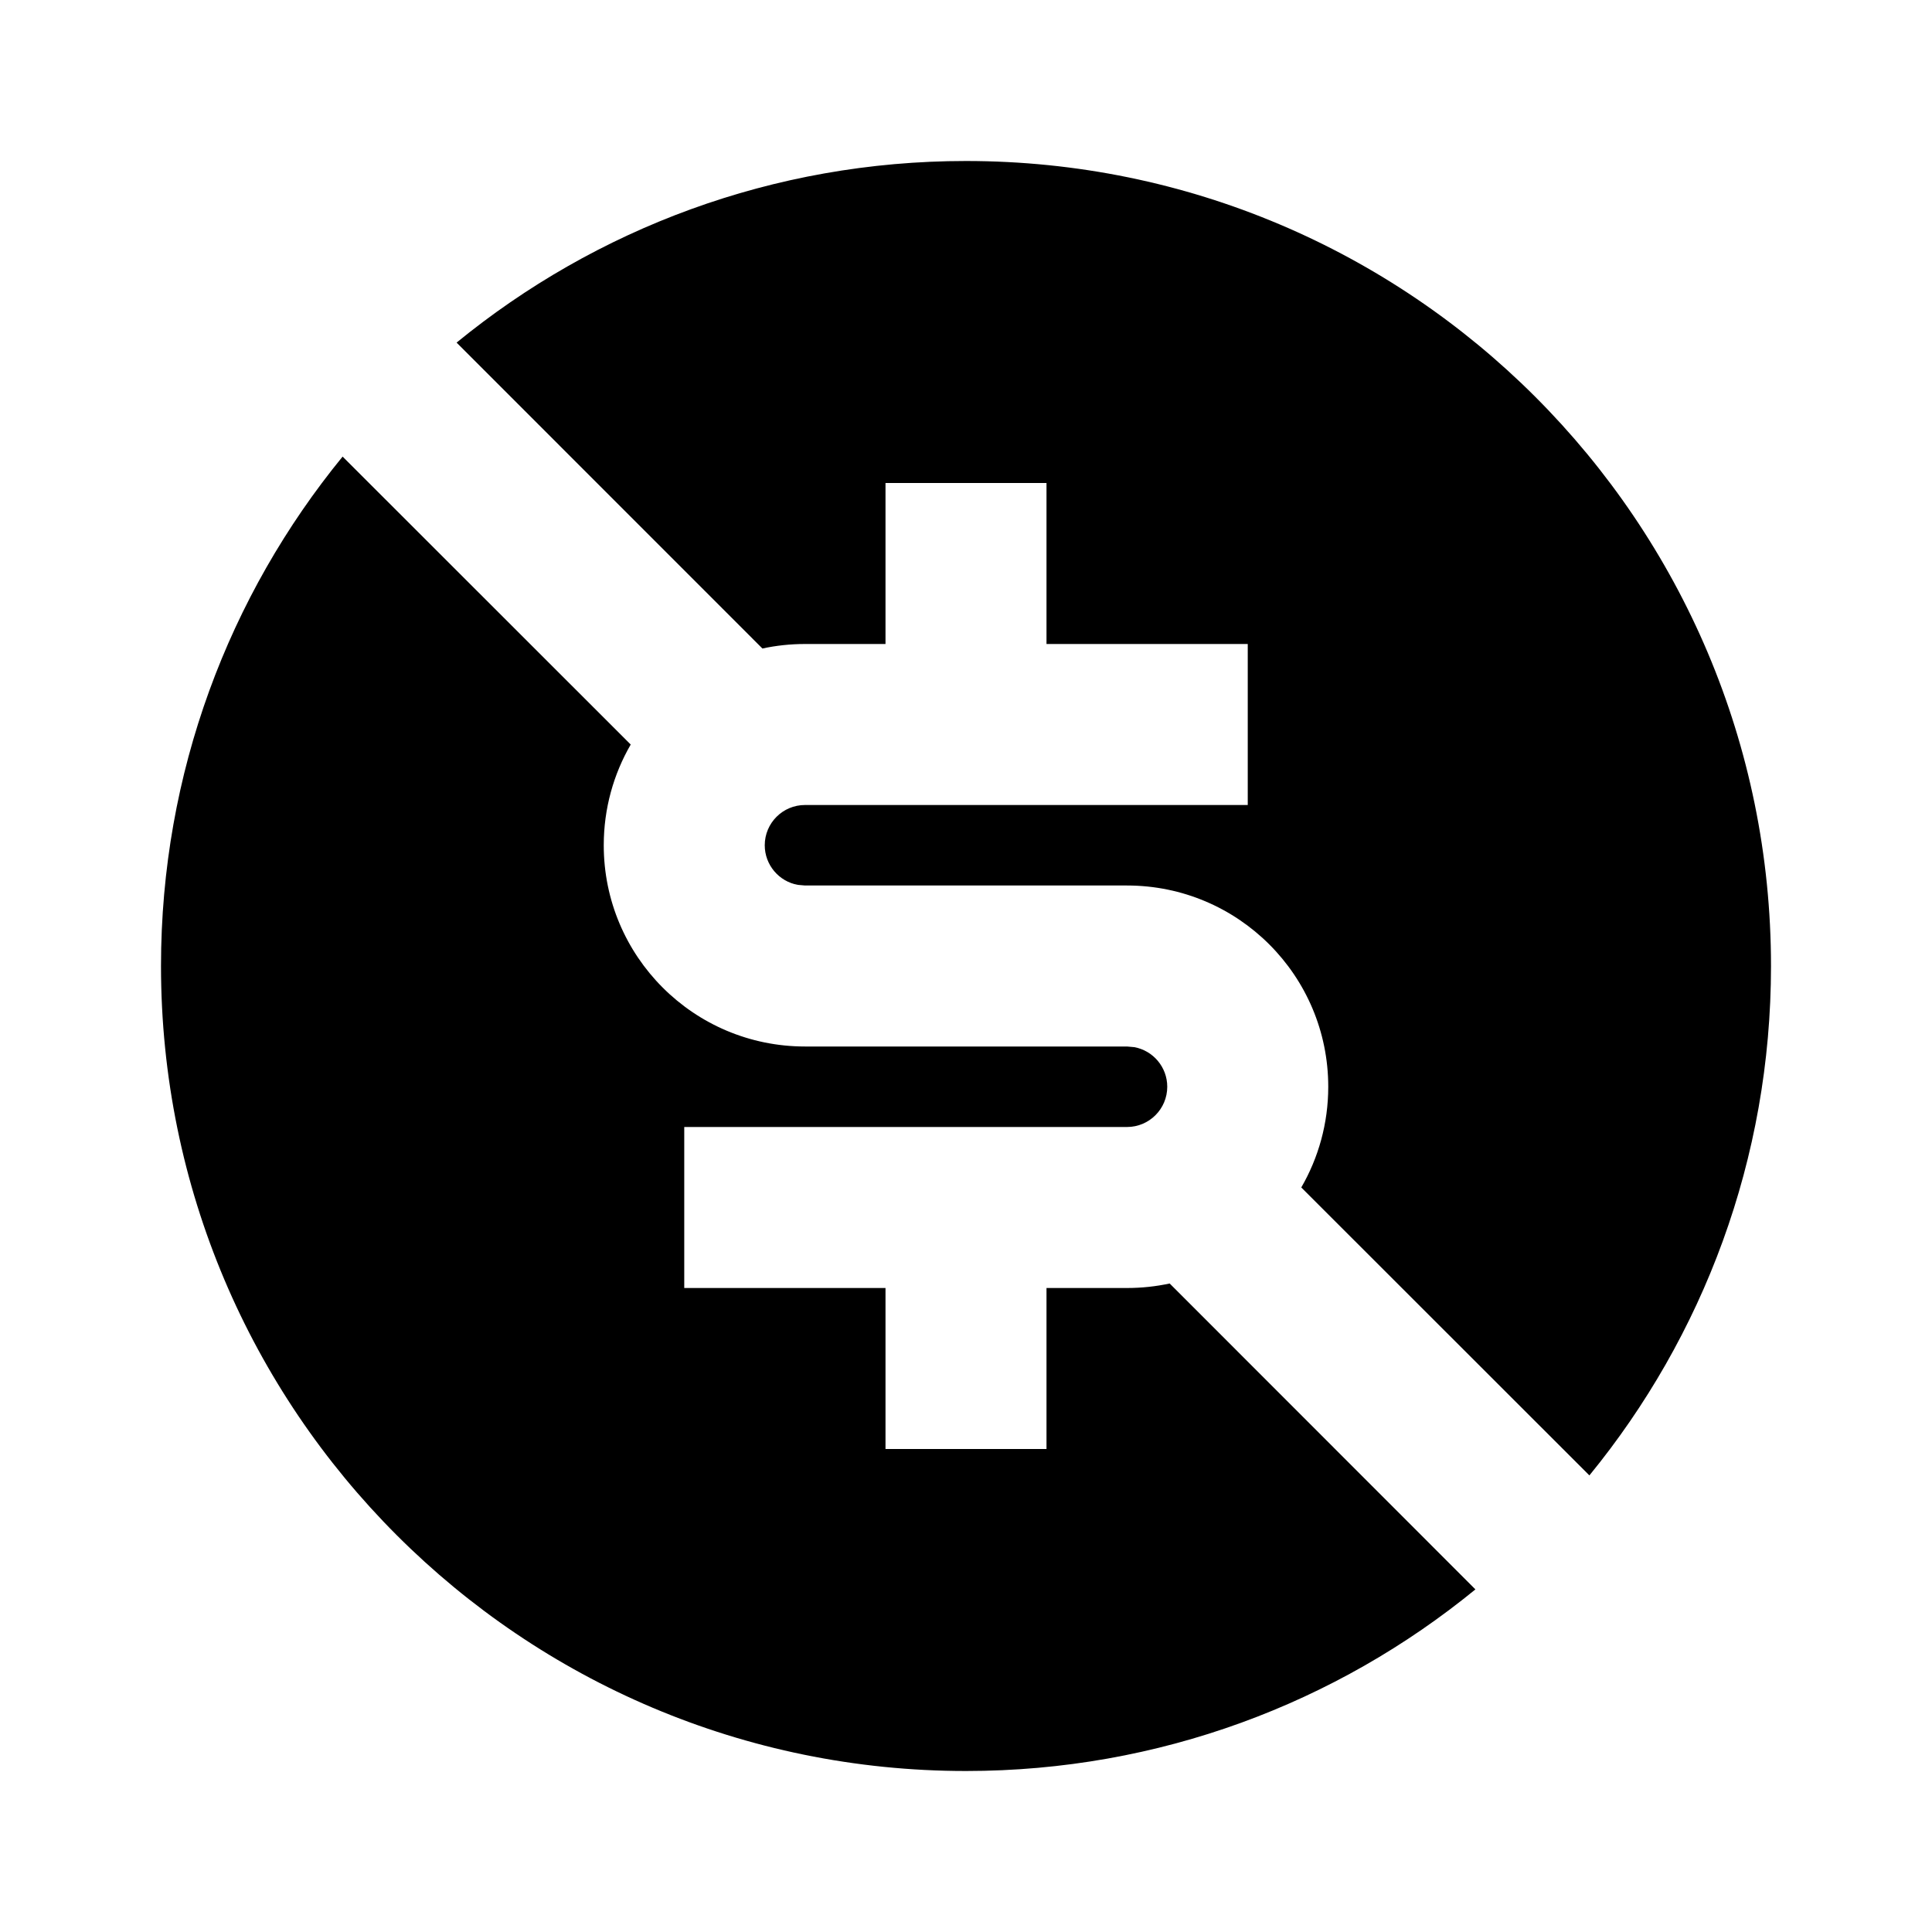 <svg viewBox='0 0 24 24' fill='currentColor' xmlns='http://www.w3.org/2000/svg'><path d='M4.256 5.672L7.835 9.249C7.622 9.617 7.5 10.044 7.5 10.5C7.5 11.881 8.619 13 10 13H14L14.09 13.008C14.323 13.05 14.5 13.255 14.5 13.5C14.5 13.776 14.276 14 14 14H8.5V16H11V18H13V16H14C14.182 16 14.359 15.981 14.53 15.944L18.328 19.744C16.604 21.154 14.401 22 12 22C6.477 22 2 17.523 2 12C2 9.599 2.846 7.396 4.256 5.672ZM12 2C17.523 2 22 6.477 22 12C22 14.401 21.154 16.604 19.744 18.328L16.165 14.751C16.378 14.383 16.5 13.956 16.5 13.5C16.5 12.119 15.381 11 14 11H10L9.91 10.992C9.677 10.95 9.5 10.745 9.5 10.5C9.5 10.224 9.724 10 10 10H15.5V8H13V6H11V8H10C9.819 8 9.642 8.019 9.471 8.056L5.672 4.256C7.396 2.846 9.599 2 12 2Z'/></svg>